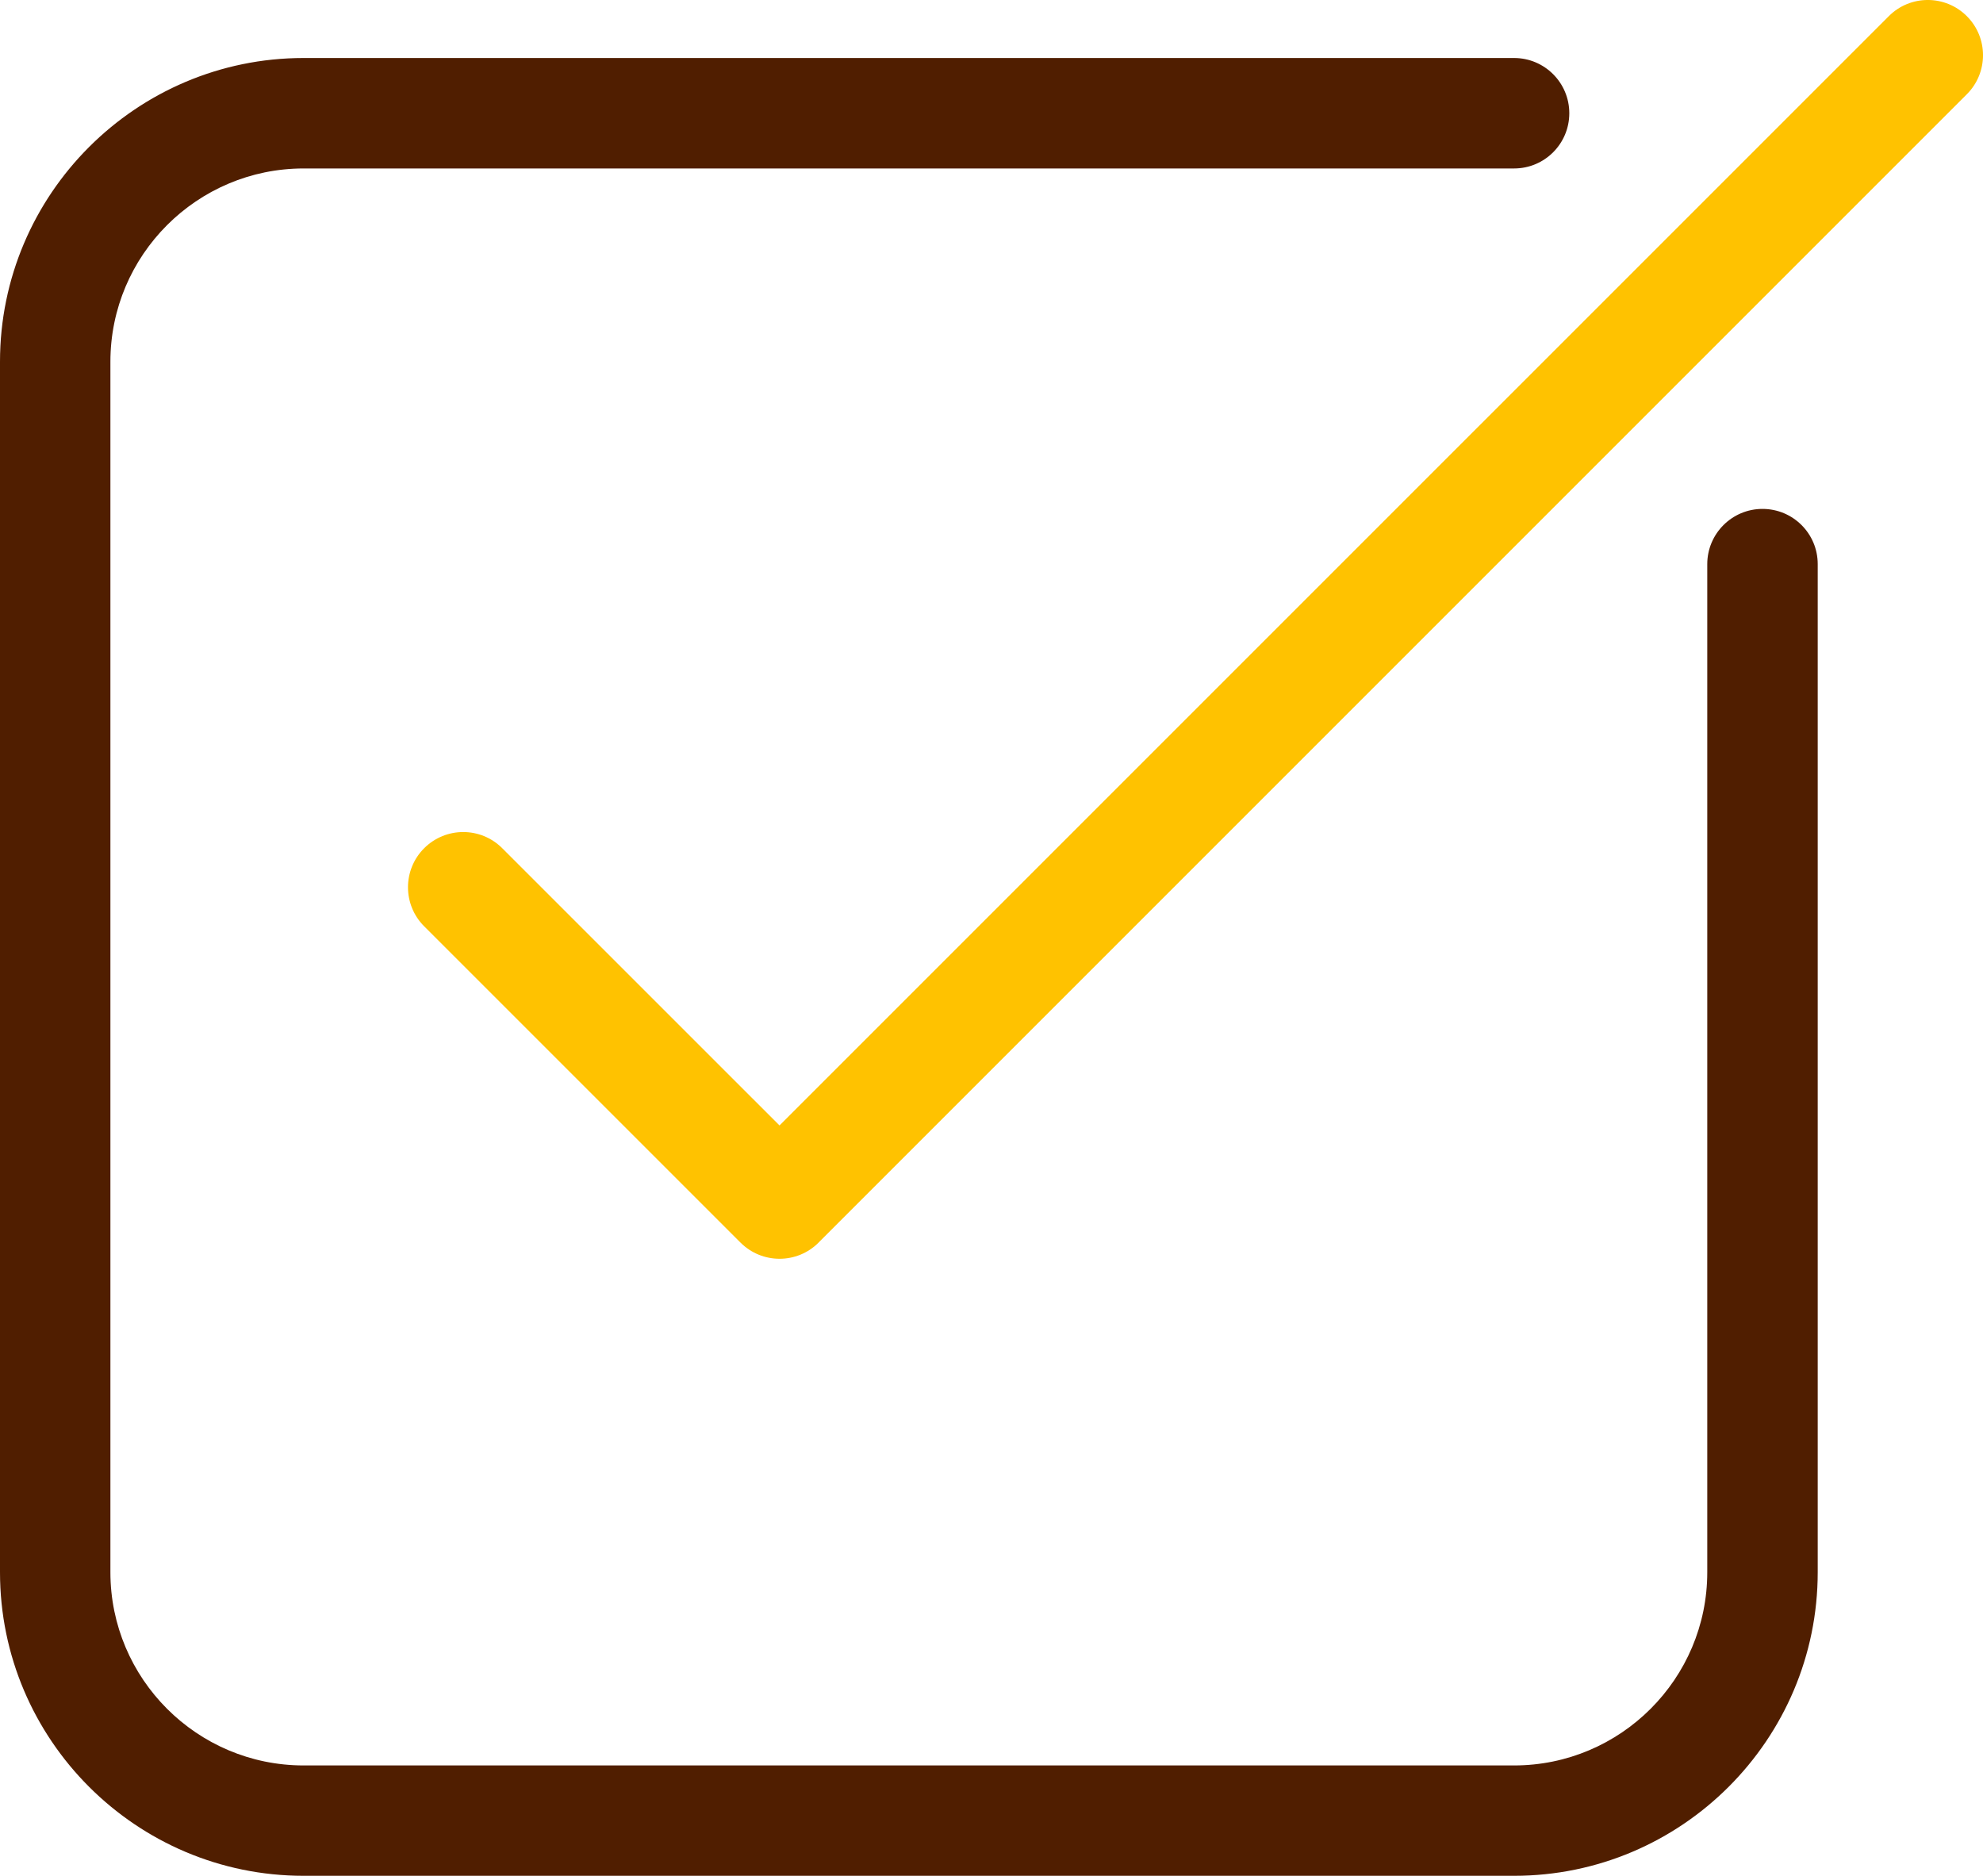 <?xml version="1.0" encoding="iso-8859-1"?>
<!-- Generator: Adobe Illustrator 21.0.0, SVG Export Plug-In . SVG Version: 6.00 Build 0)  -->
<svg version="1.1" id="&#x421;&#x43B;&#x43E;&#x439;_1"
	 xmlns="http://www.w3.org/2000/svg" xmlns:xlink="http://www.w3.org/1999/xlink" x="0px" y="0px" viewBox="0 0 40 37.836"
	 style="enable-background:new 0 0 40 37.836;" xml:space="preserve">
<g>
	<path style="fill:#501E00;" d="M35.552,10.265c-0.614,0-1.114,0.499-1.114,1.114v20.334
		c0,2.149-1.748,3.897-3.897,3.897H6.124c-2.149,0-3.897-1.749-3.897-3.897V7.295
		c0-2.149,1.749-3.897,3.897-3.897h24.417c0.615,0,1.114-0.498,1.114-1.114
		c0-0.615-0.498-1.114-1.114-1.114H6.124C2.748,1.17,0,3.918,0,7.295v24.417
		c0,3.377,2.748,6.124,6.124,6.124h24.417c3.378,0,6.125-2.747,6.125-6.124V11.378
		C36.666,10.763,36.168,10.265,35.552,10.265L35.552,10.265z M35.552,10.265"/>
	<path style="fill:#FFC200;" d="M39.674,0.326c-0.435-0.435-1.141-0.435-1.574,0L15.724,22.701
		l-5.593-5.592c-0.435-0.435-1.139-0.435-1.575,0c-0.435,0.435-0.435,1.14,0,1.575
		l6.381,6.38c0.218,0.217,0.502,0.326,0.788,0.326
		c0.285,0,0.57-0.109,0.787-0.326c0-0.001,0-0.001,0.001-0.002L39.674,1.901
		C40.109,1.466,40.109,0.761,39.674,0.326L39.674,0.326z M39.674,0.326"/>
</g>
</svg>
